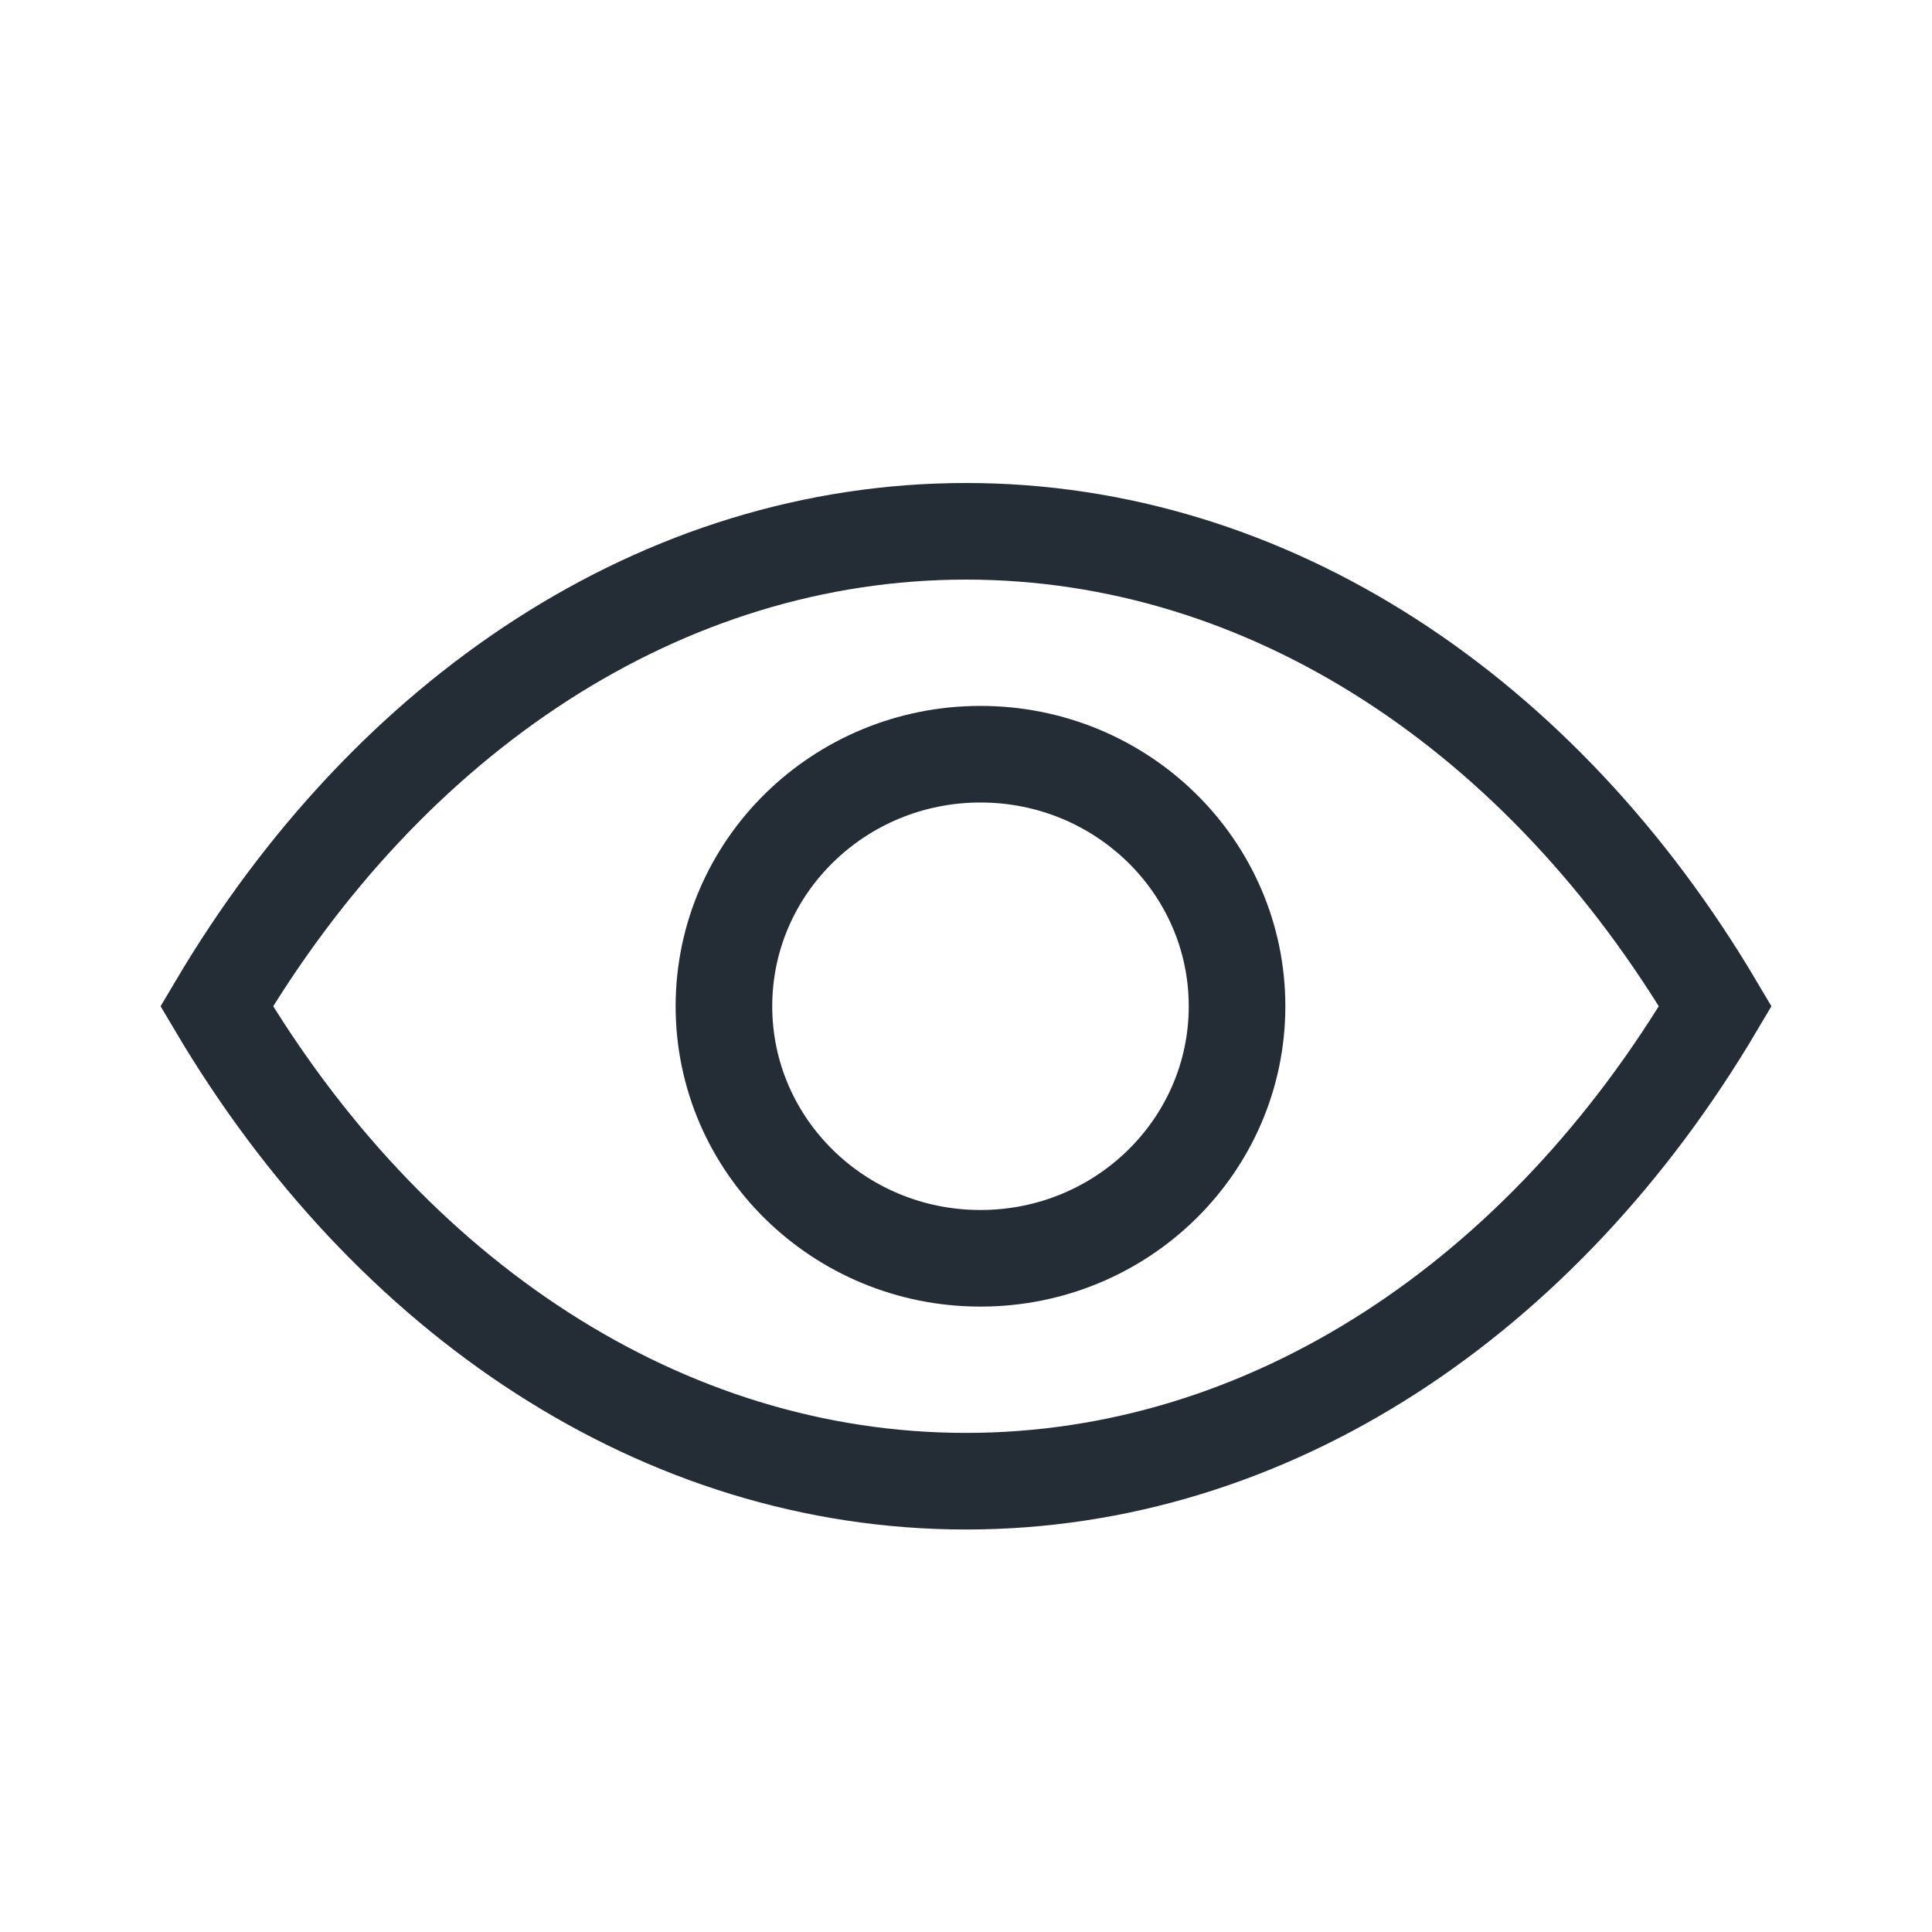 <svg width="24" height="24" viewBox="0 0 24 24" fill="none" xmlns="http://www.w3.org/2000/svg">
<path d="M21.308 12.5C19.167 16.119 15.769 18.4 12 18.4C8.231 18.4 4.833 16.119 2.692 12.5C4.833 8.881 8.231 6.6 12 6.6C15.769 6.6 19.167 8.881 21.308 12.5Z" stroke="#242D35" stroke-width="1.2" stroke-linecap="round"/>
<path d="M12.18 15.631C13.94 15.631 15.367 14.229 15.367 12.5C15.367 10.771 13.94 9.369 12.18 9.369C10.42 9.369 8.993 10.771 8.993 12.5C8.993 14.229 10.42 15.631 12.18 15.631Z" stroke="#242D35" stroke-width="1.2" stroke-linecap="round"/>
</svg>
